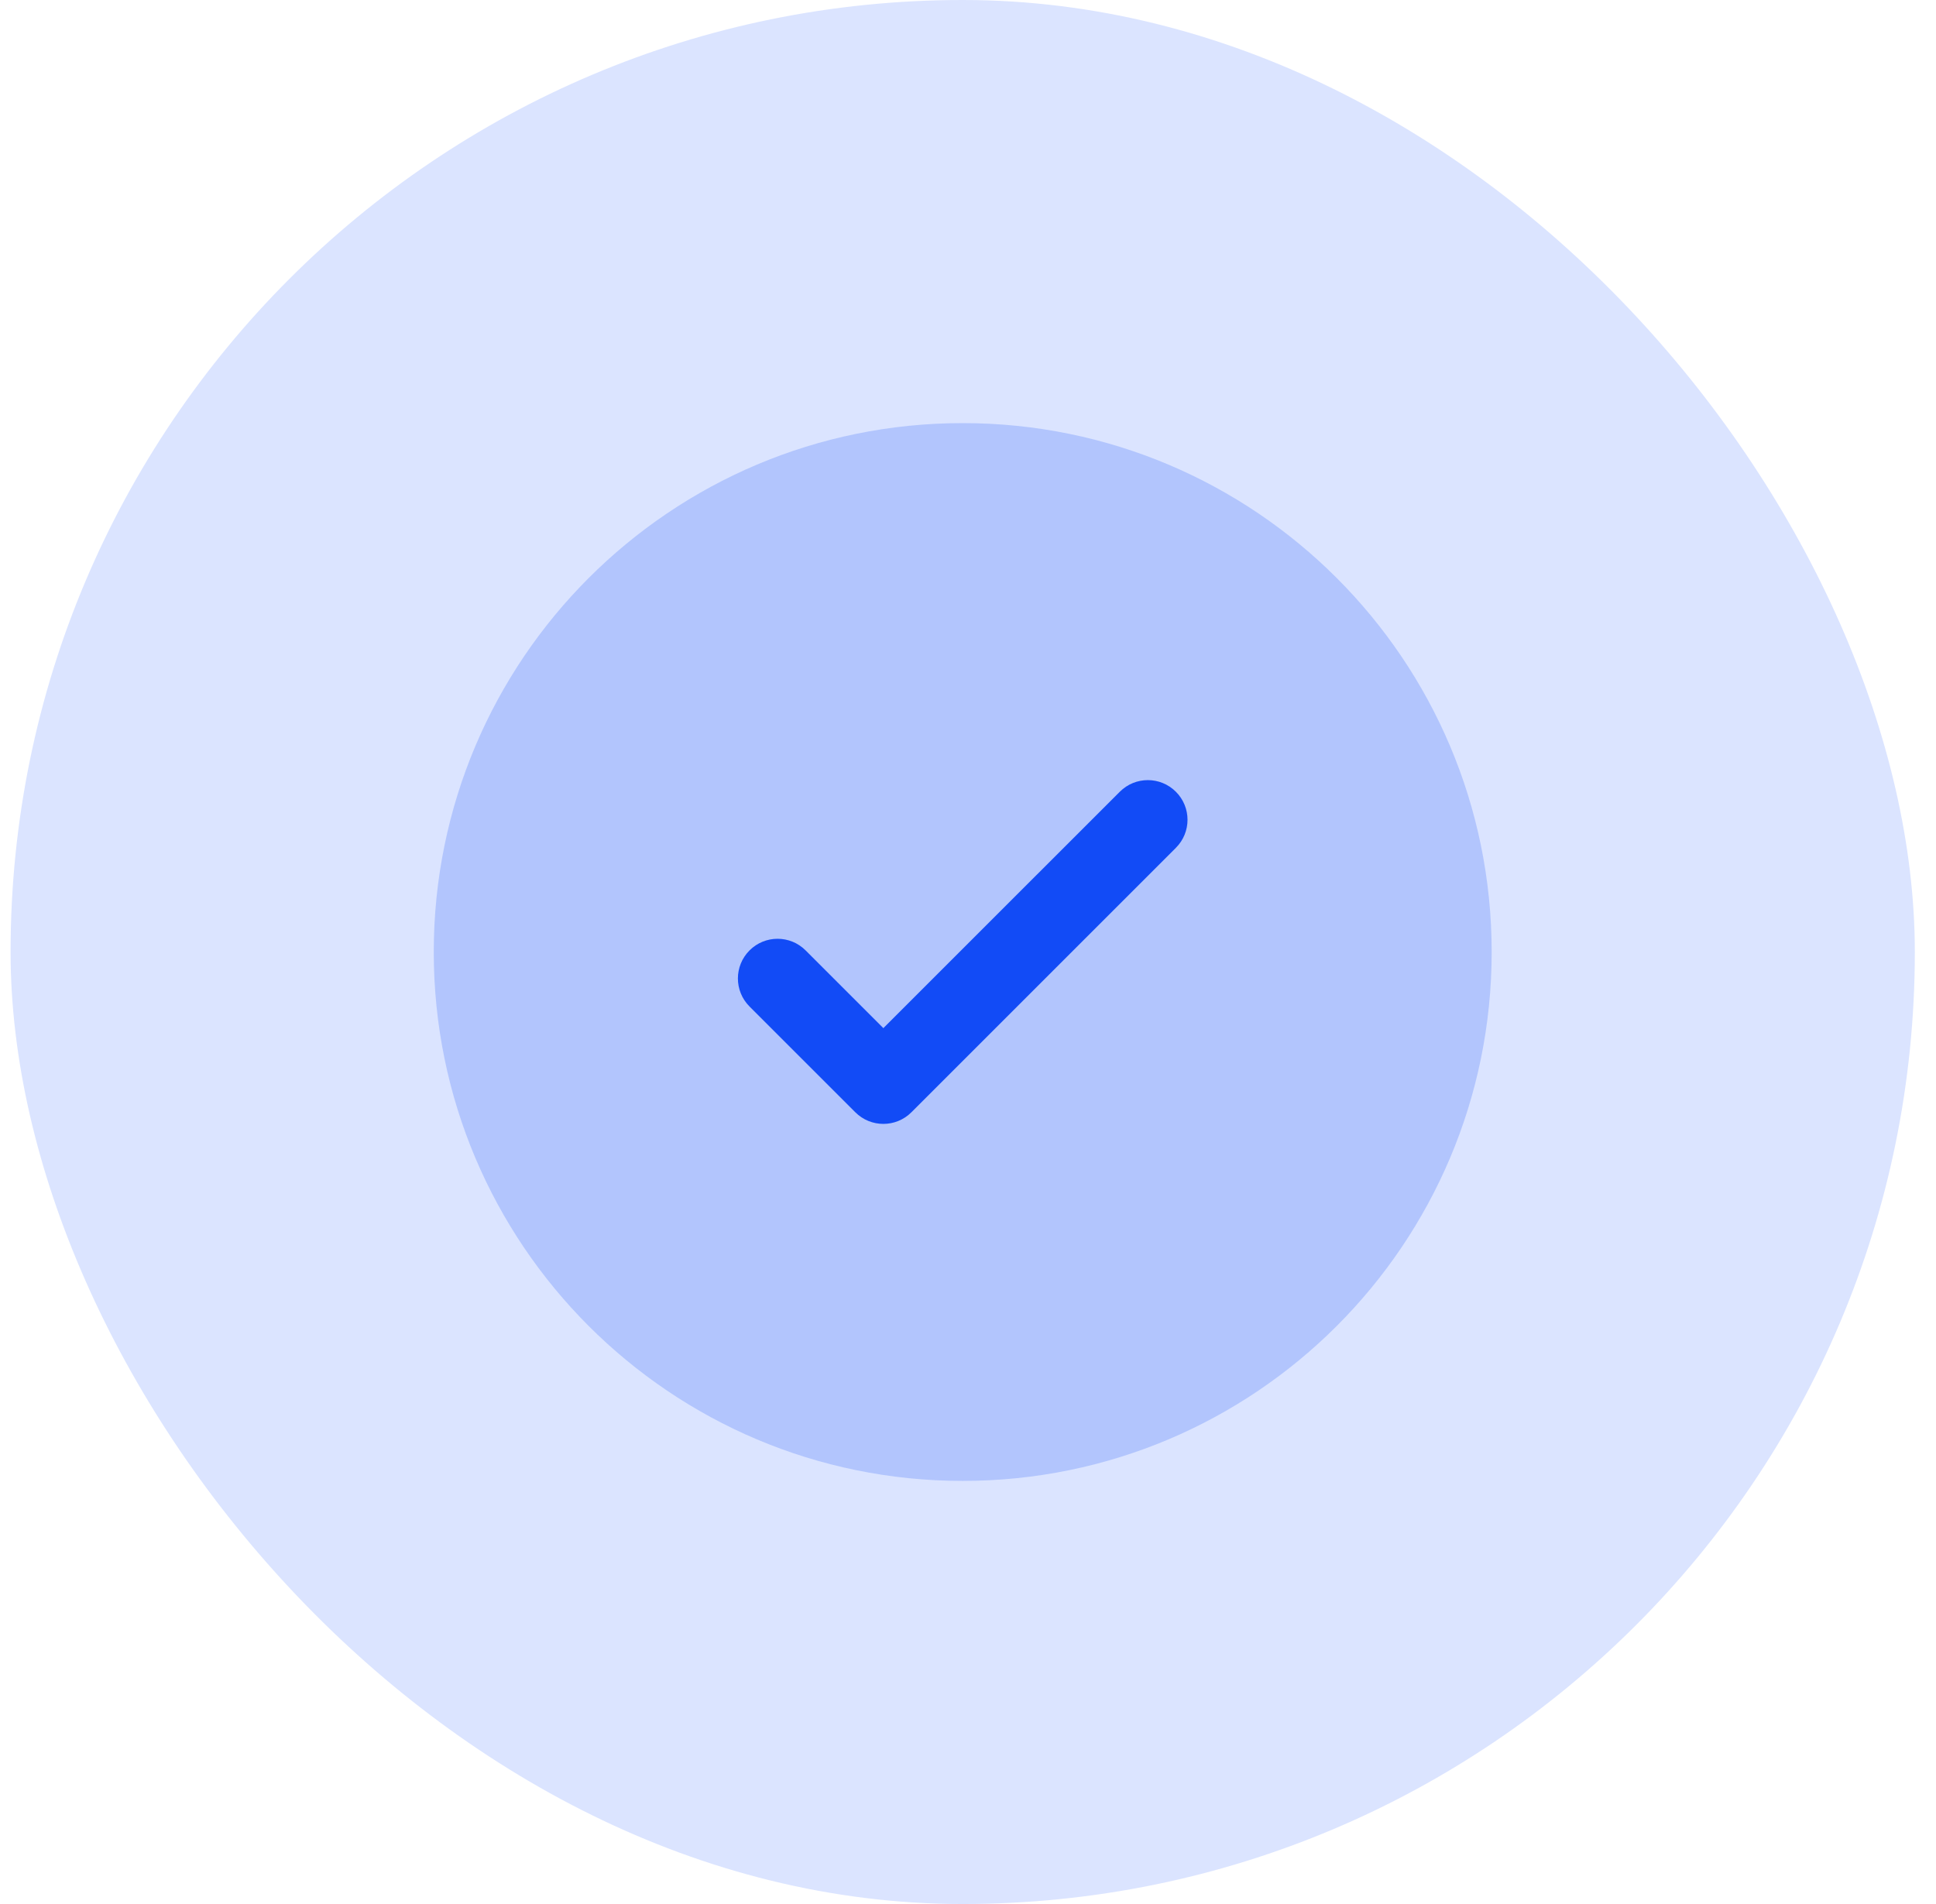 <svg width="61" height="60" viewBox="0 0 61 60" fill="none" xmlns="http://www.w3.org/2000/svg">
<rect x="0.333" width="60" height="60" rx="30" fill="#DBE4FF"/>
<path opacity="0.2" d="M47 30C47 39.205 39.538 46.667 30.333 46.667C21.129 46.667 13.667 39.205 13.667 30C13.667 20.795 21.129 13.333 30.333 13.333C39.538 13.333 47 20.795 47 30Z" fill="#124BF6"/>
<path d="M37.05 24.95C37.539 25.438 37.539 26.229 37.05 26.717L28.717 35.05C28.229 35.539 27.438 35.539 26.949 35.05L23.616 31.717C23.128 31.229 23.128 30.438 23.616 29.95C24.104 29.461 24.896 29.461 25.384 29.95L27.833 32.399L31.558 28.674L35.283 24.95C35.771 24.461 36.562 24.461 37.05 24.95Z" fill="#124BF6"/>
</svg>
